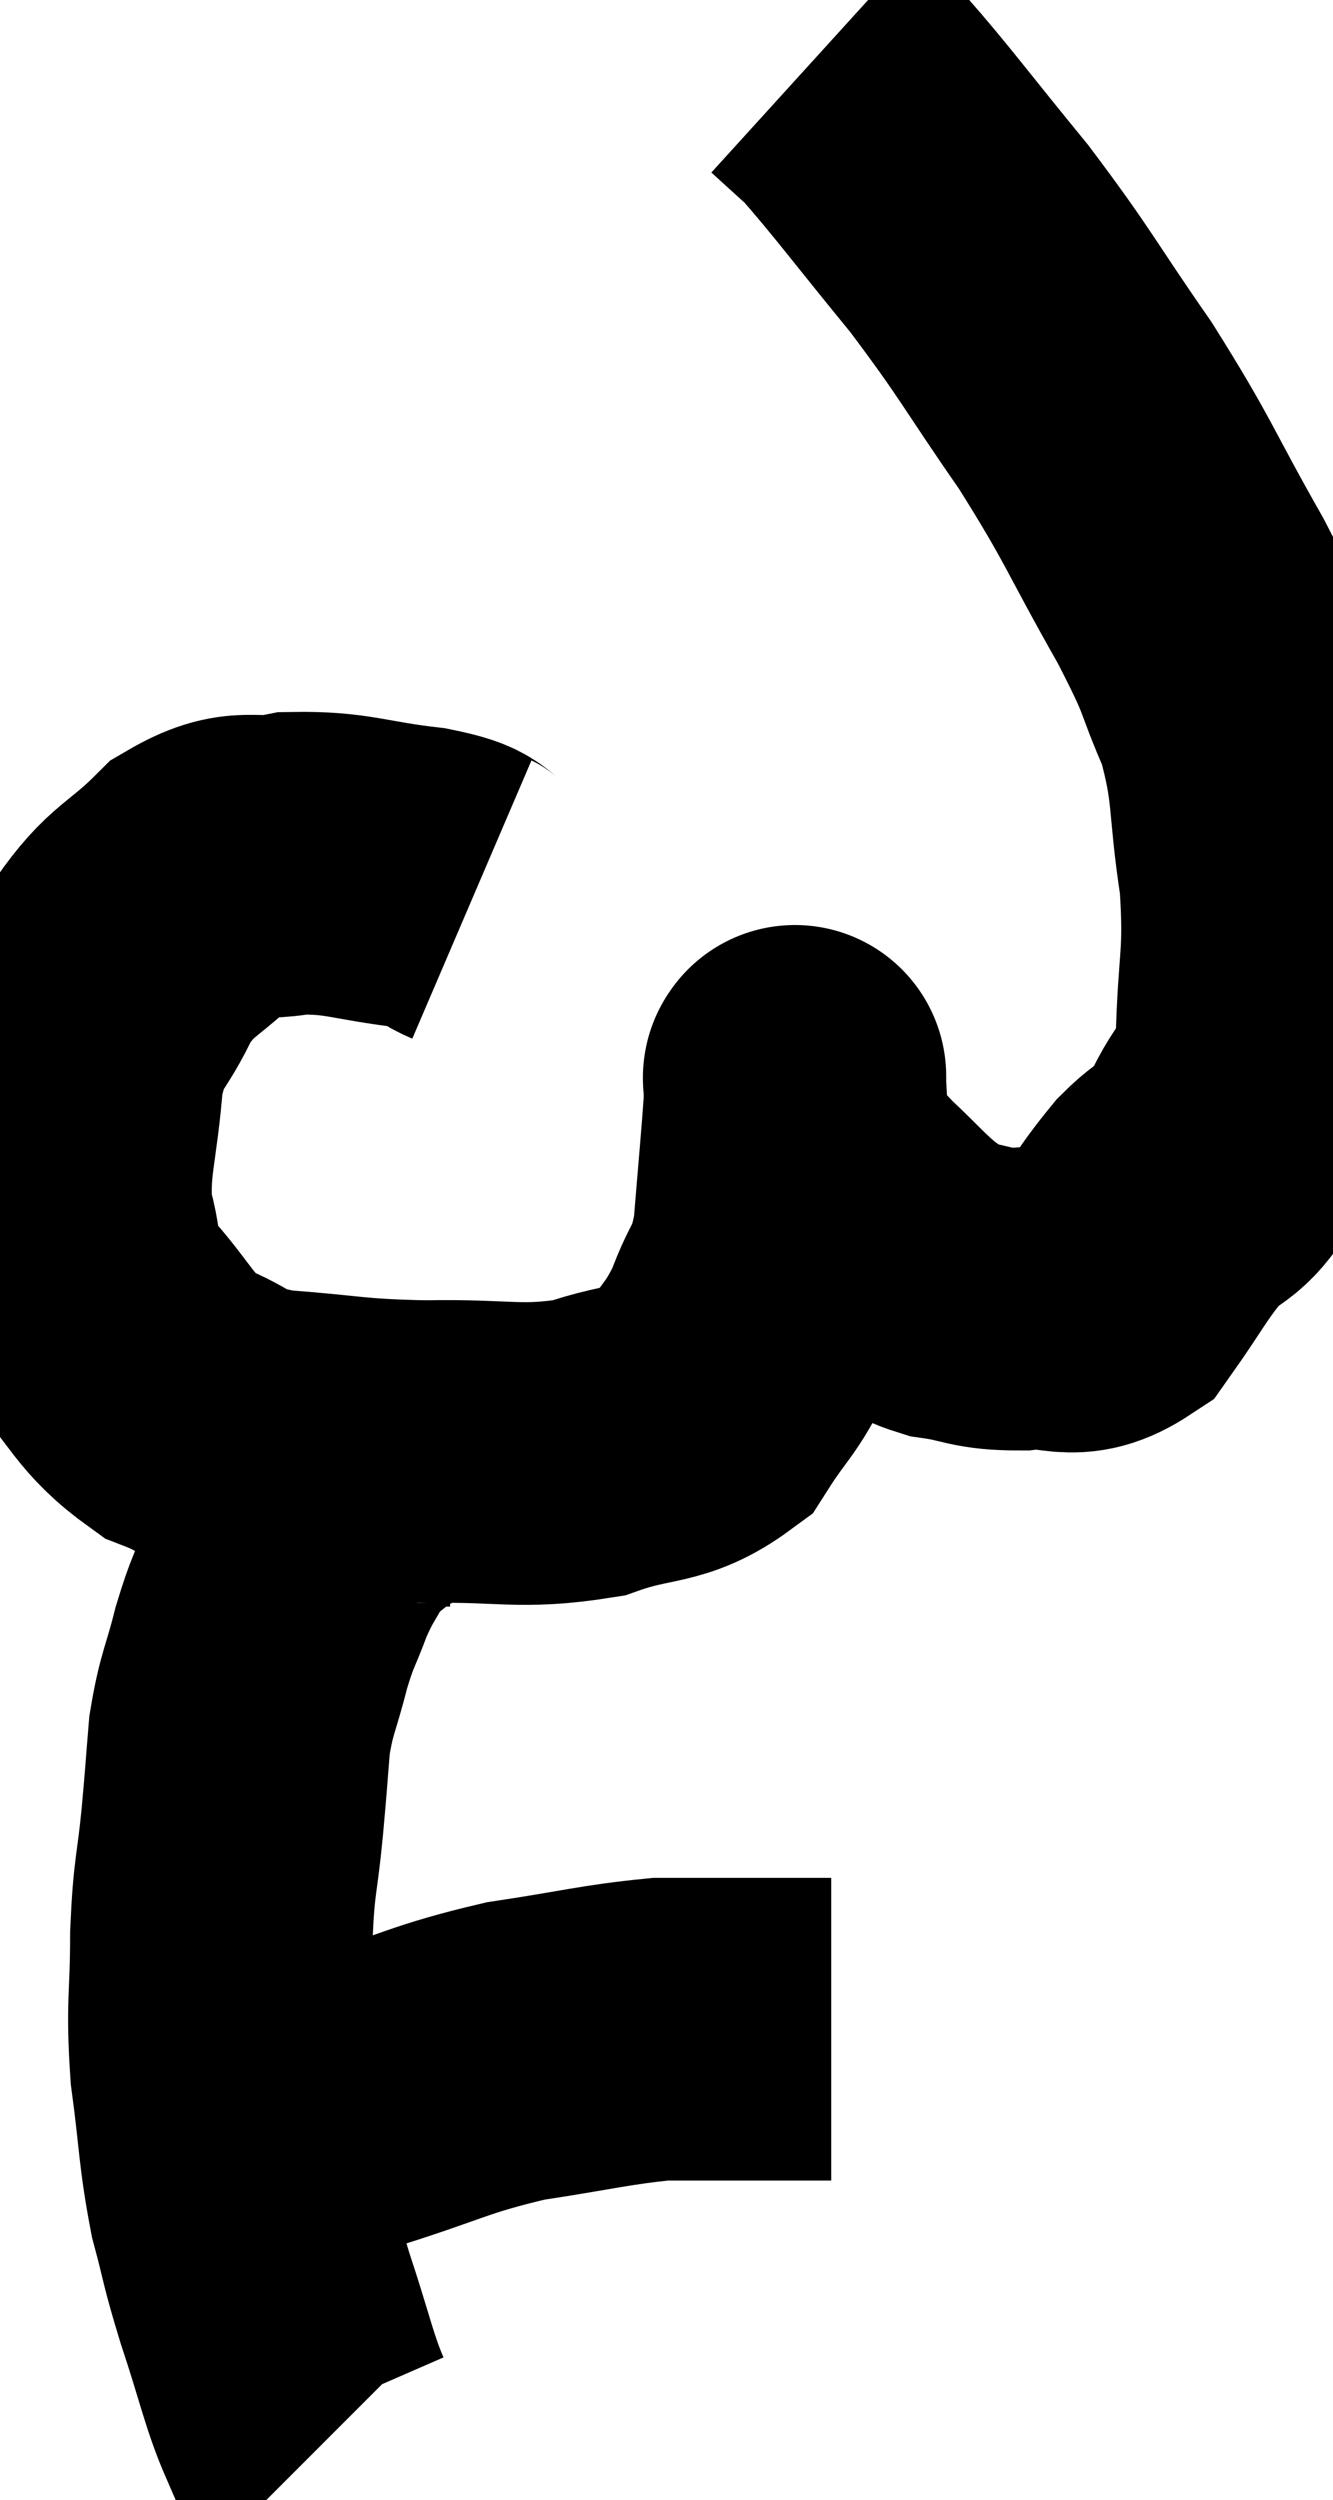 <svg xmlns="http://www.w3.org/2000/svg" viewBox="10.201 4.94 22.032 41.3" width="22.032" height="41.3"><path d="M 18 19.8 C 17.58 19.62, 17.895 19.59, 17.16 19.44 C 16.11 19.32, 15.96 19.185, 15.06 19.2 C 14.31 19.35, 14.28 19.08, 13.56 19.5 C 12.87 20.19, 12.72 20.1, 12.18 20.88 C 11.79 21.75, 11.64 21.57, 11.4 22.62 C 11.31 23.85, 11.145 24.09, 11.22 25.08 C 11.46 25.83, 11.22 25.815, 11.7 26.58 C 12.42 27.36, 12.39 27.6, 13.14 28.14 C 13.92 28.44, 13.68 28.545, 14.7 28.74 C 15.96 28.83, 15.915 28.89, 17.22 28.92 C 18.57 28.89, 18.78 29.04, 19.92 28.86 C 20.85 28.53, 21.105 28.695, 21.78 28.2 C 22.2 27.54, 22.275 27.585, 22.62 26.88 C 22.89 26.13, 22.98 26.31, 23.16 25.38 C 23.25 24.27, 23.295 23.82, 23.34 23.16 C 23.34 22.95, 23.34 22.845, 23.34 22.74 C 23.34 22.74, 23.34 22.695, 23.34 22.74 C 23.34 22.83, 23.31 22.59, 23.34 22.92 C 23.4 23.49, 23.25 23.565, 23.46 24.06 C 23.82 24.48, 23.76 24.465, 24.18 24.9 C 24.66 25.35, 24.735 25.47, 25.14 25.8 C 25.47 26.01, 25.32 26.07, 25.8 26.22 C 26.43 26.31, 26.385 26.4, 27.06 26.4 C 27.78 26.31, 27.885 26.625, 28.5 26.22 C 29.01 25.5, 29.04 25.365, 29.52 24.78 C 29.97 24.33, 30.015 24.525, 30.42 23.88 C 30.78 23.04, 30.945 23.31, 31.14 22.2 C 31.17 20.82, 31.29 20.805, 31.2 19.44 C 30.99 18.09, 31.11 17.925, 30.78 16.74 C 30.33 15.72, 30.54 15.975, 29.88 14.7 C 29.01 13.17, 29.055 13.095, 28.14 11.64 C 27.18 10.26, 27.18 10.155, 26.22 8.88 C 25.26 7.71, 24.945 7.275, 24.3 6.54 C 23.97 6.24, 23.805 6.09, 23.64 5.94 C 23.64 5.94, 23.64 5.94, 23.64 5.94 L 23.64 5.94" fill="none" stroke="black" stroke-width="5"></path><path d="M 17.94 29.16 C 17.79 29.07, 17.91 29.025, 17.64 28.98 C 17.25 28.98, 17.265 28.845, 16.86 28.98 C 16.44 29.25, 16.365 29.265, 16.02 29.52 C 15.75 29.76, 15.75 29.625, 15.48 30 C 15.21 30.51, 15.18 30.48, 14.94 31.02 C 14.73 31.59, 14.715 31.515, 14.52 32.16 C 14.34 32.88, 14.28 32.88, 14.16 33.6 C 14.1 34.32, 14.115 34.215, 14.04 35.04 C 13.95 35.97, 13.905 35.88, 13.86 36.9 C 13.86 38.01, 13.785 38.01, 13.86 39.12 C 14.01 40.23, 13.98 40.395, 14.16 41.34 C 14.37 42.12, 14.31 42.015, 14.58 42.9 C 14.91 43.89, 14.985 44.295, 15.24 44.88 C 15.42 45.06, 15.51 45.15, 15.6 45.24 L 15.6 45.24" fill="none" stroke="black" stroke-width="5"></path><path d="M 14.22 40.26 C 14.4 40.17, 14.13 40.23, 14.58 40.08 C 15.3 39.87, 14.985 39.975, 16.02 39.66 C 17.37 39.24, 17.445 39.12, 18.72 38.82 C 19.92 38.64, 20.205 38.55, 21.12 38.46 C 21.75 38.46, 21.795 38.46, 22.38 38.46 C 22.92 38.46, 23.07 38.46, 23.46 38.46 C 23.7 38.46, 23.82 38.46, 23.94 38.46 L 23.94 38.46" fill="none" stroke="black" stroke-width="5"></path></svg>